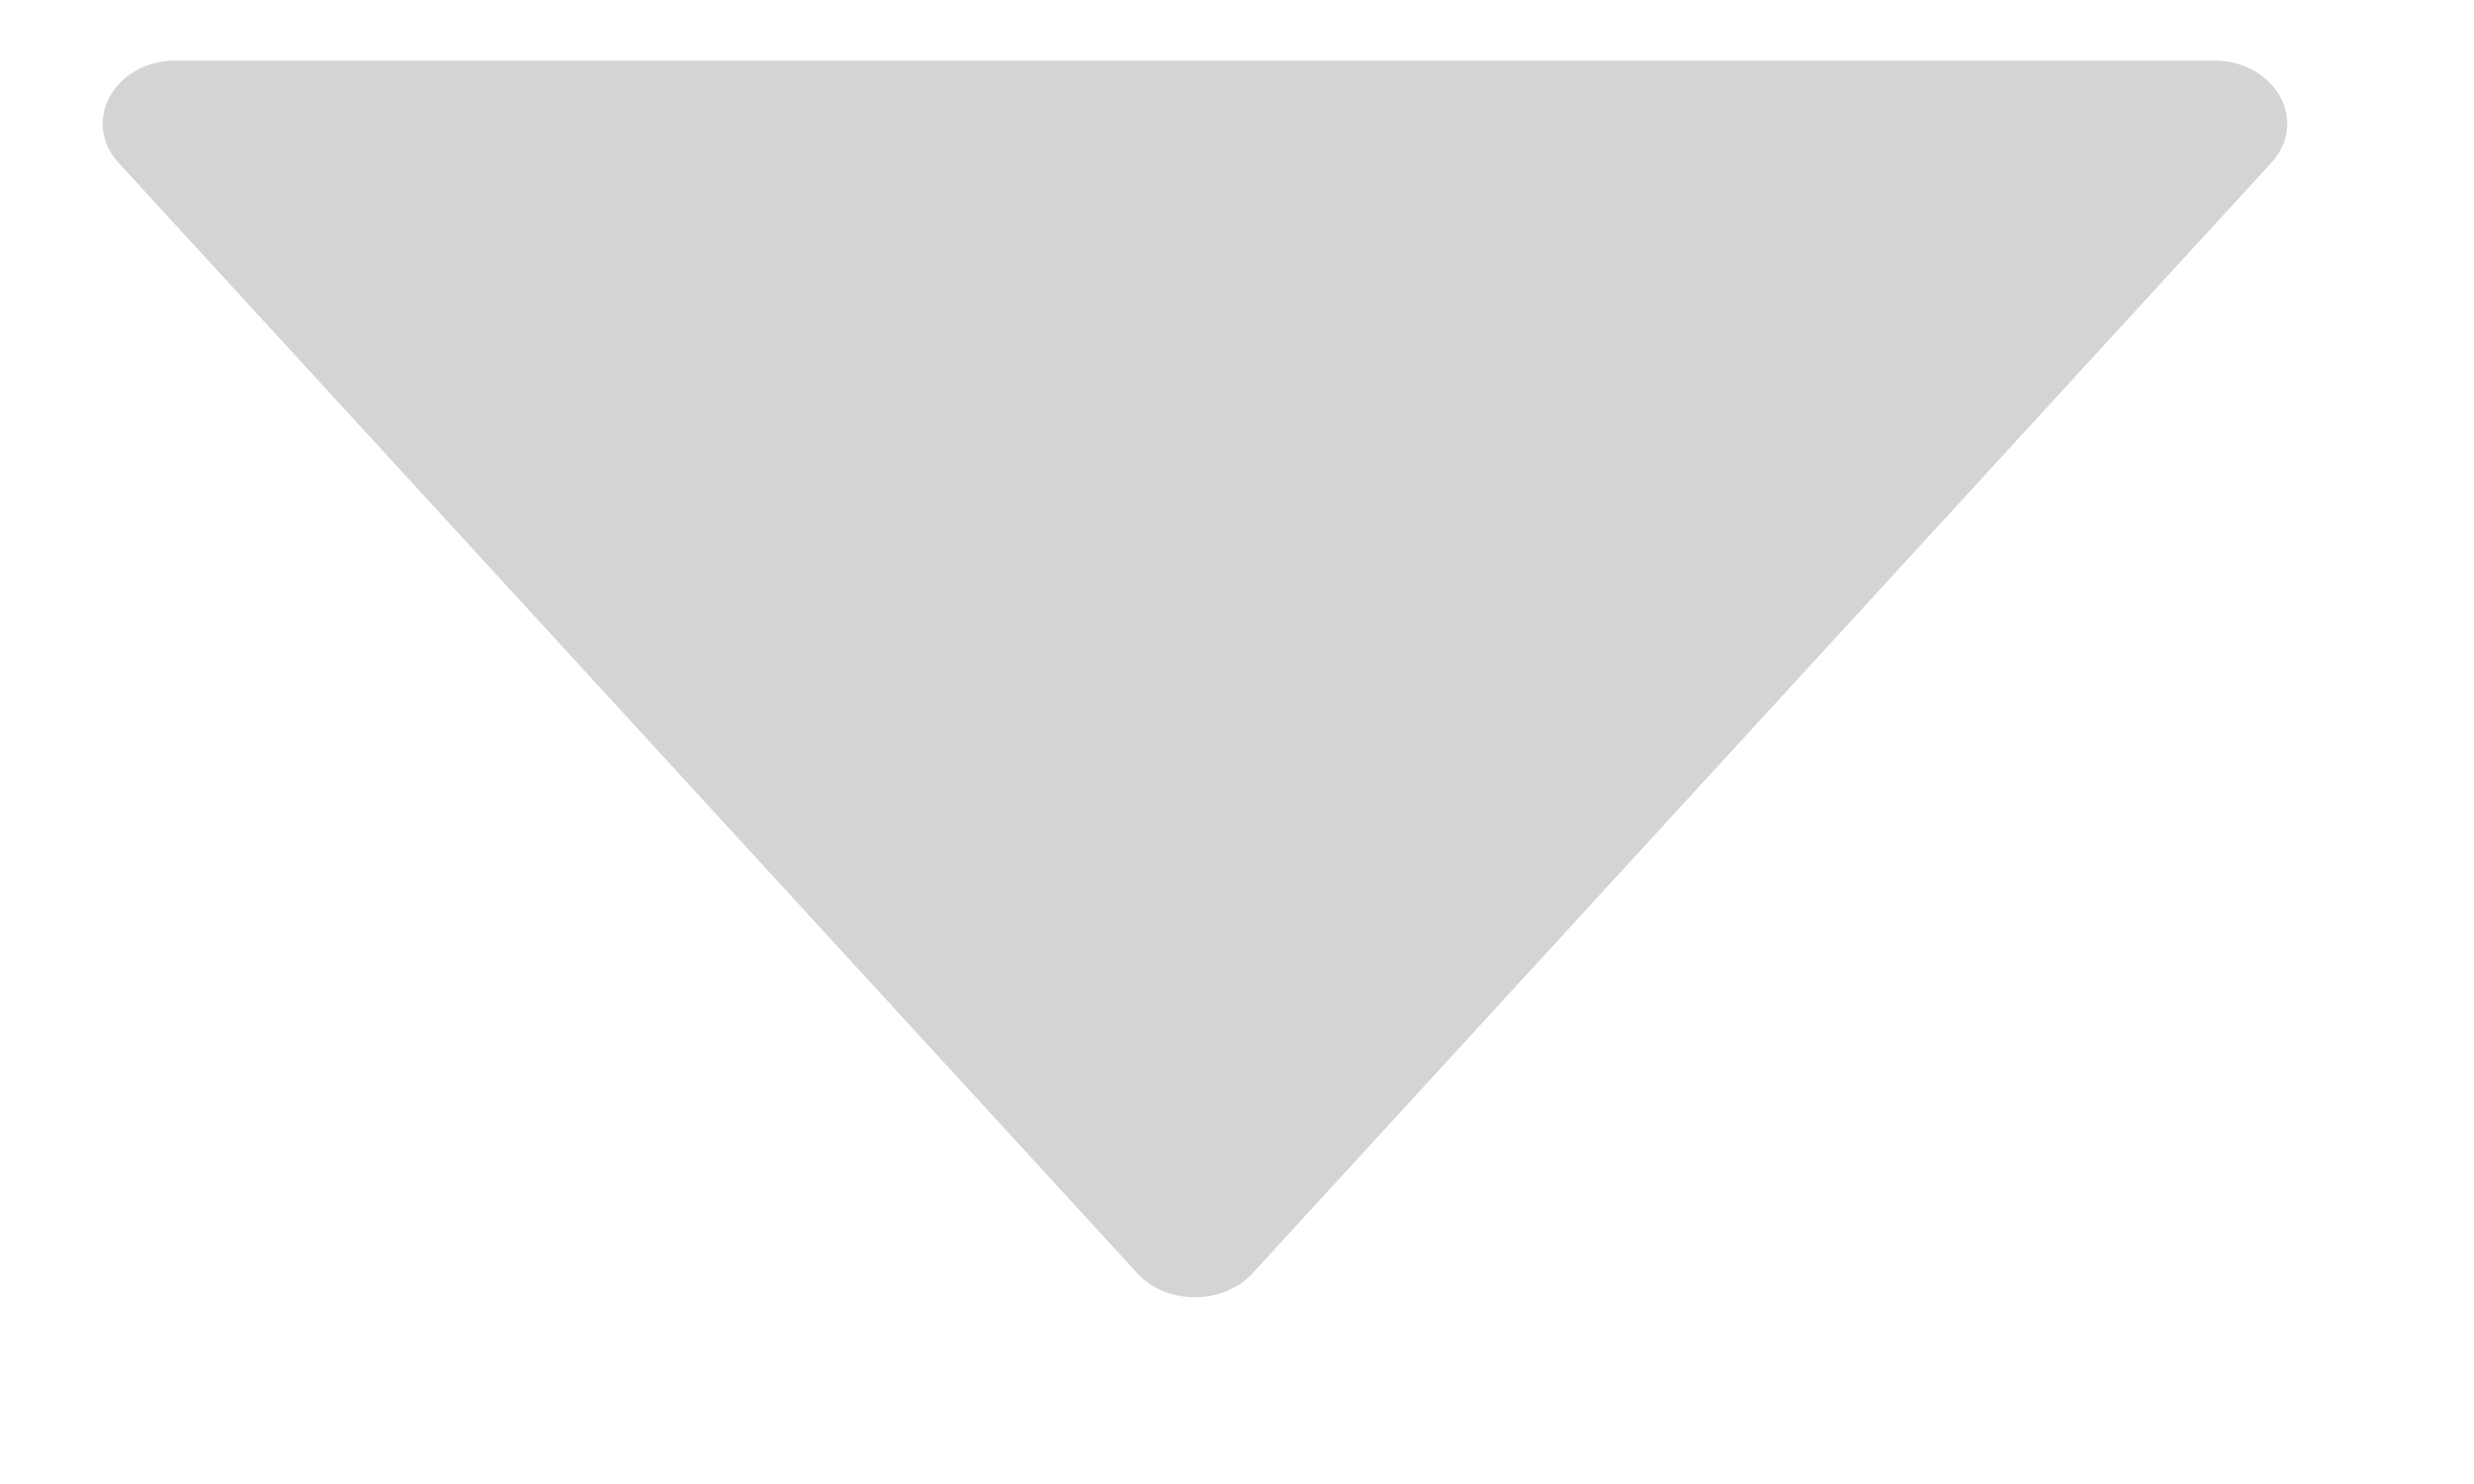 <svg width="10" height="6" viewBox="0 0 10 6" fill="none" xmlns="http://www.w3.org/2000/svg">
<path d="M8.949 0.245H0.711C0.464 0.245 0.326 0.49 0.479 0.658L4.598 5.149C4.716 5.277 4.943 5.277 5.062 5.149L9.181 0.658C9.334 0.49 9.196 0.245 8.949 0.245Z" fill="#D4D4D4"/>
</svg>
